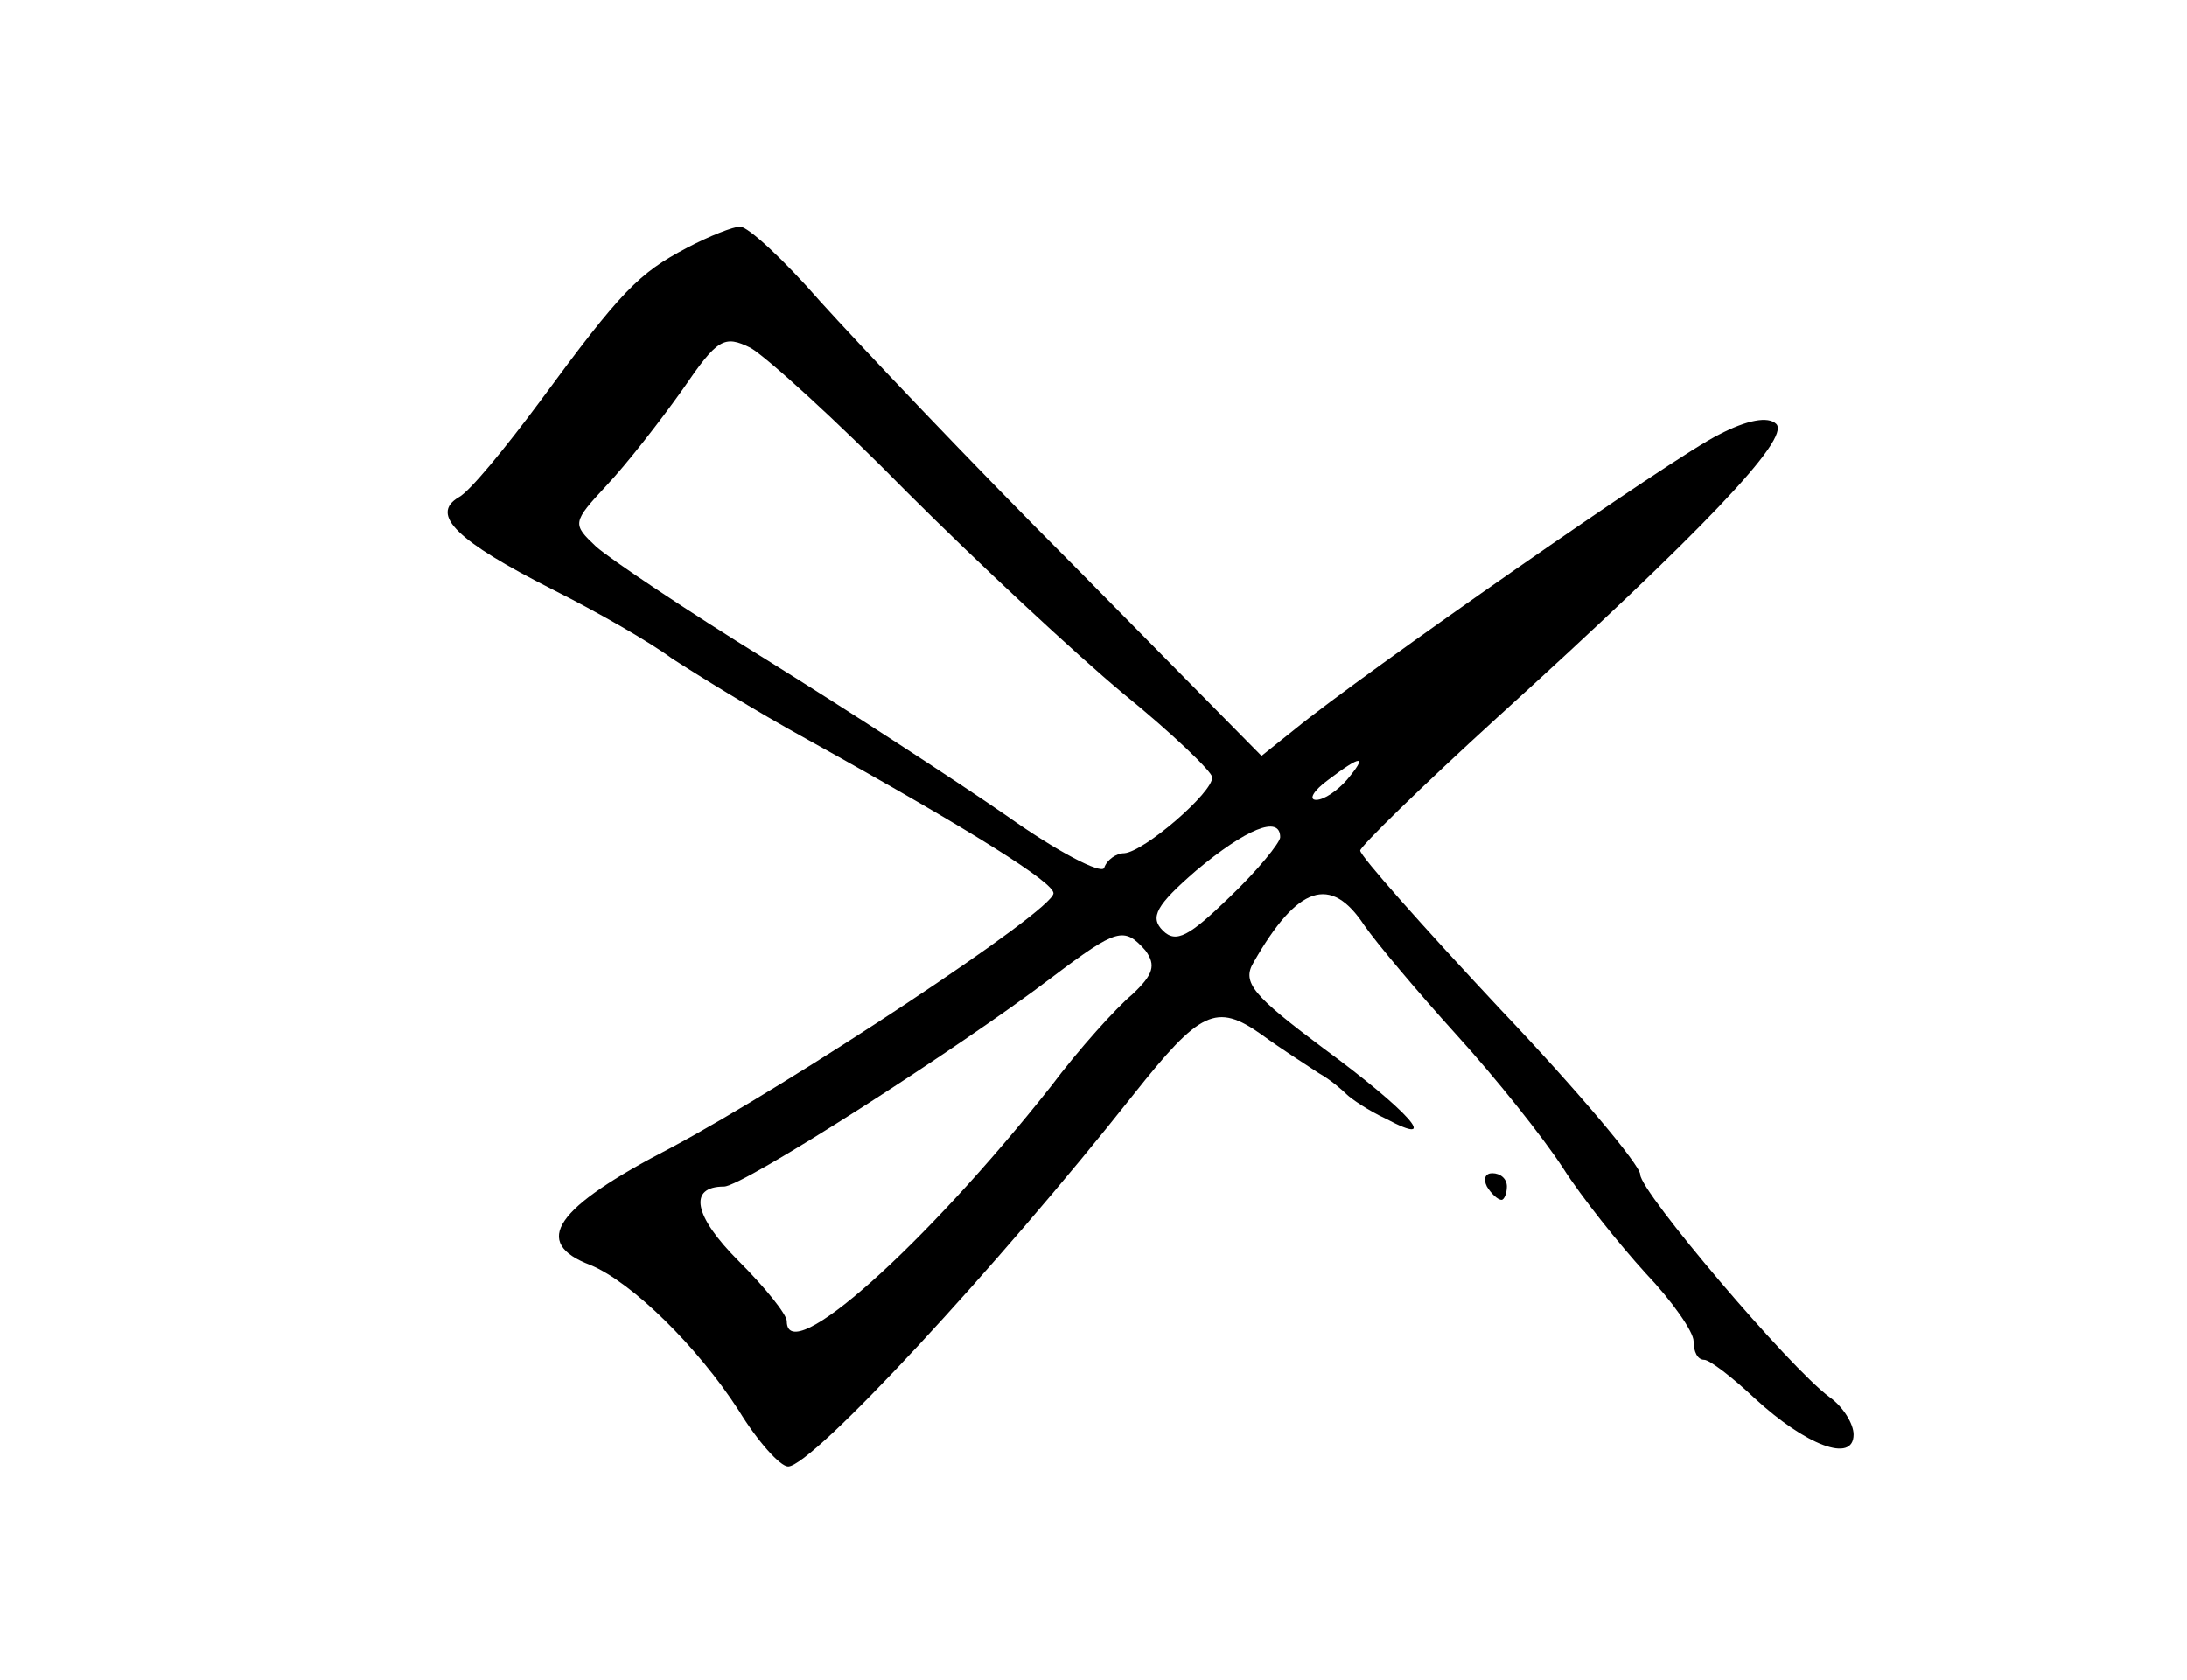 <?xml version="1.0" standalone="no"?>
<!DOCTYPE svg PUBLIC "-//W3C//DTD SVG 20010904//EN"
 "http://www.w3.org/TR/2001/REC-SVG-20010904/DTD/svg10.dtd">
<svg version="1.0" xmlns="http://www.w3.org/2000/svg"
 width="164pt" height="126pt" viewBox="0 0 164 126"
 preserveAspectRatio="xMidYMid meet">
<g transform="translate(0,126) scale(0.1,-0.1)"
fill="#000000" stroke="none">
<path d="M515 1074 c-36 -19 -49 -32 -110 -115 -26 -35 -53 -68 -61 -72 -22
-13 -1 -33 70 -69 34 -17 74 -40 90 -52 17 -11 62 -39 102 -61 126 -70 184
-107 184 -115 0 -13 -197 -143 -287 -191 -87 -45 -105 -71 -60 -88 31 -13 80
-61 111 -109 14 -23 31 -42 37 -42 18 0 157 150 259 279 50 63 62 69 96 45 15
-11 34 -23 43 -29 9 -5 18 -13 21 -16 3 -3 16 -12 29 -18 43 -23 17 6 -47 53
-52 39 -61 49 -52 64 33 58 58 66 83 28 9 -13 40 -50 69 -82 30 -33 65 -77 80
-100 14 -22 42 -57 62 -79 20 -21 36 -44 36 -51 0 -8 3 -14 8 -14 4 0 21 -13
38 -29 38 -35 74 -49 74 -27 0 8 -8 21 -18 28 -30 22 -142 154 -142 167 0 7
-47 63 -105 124 -58 62 -105 115 -105 119 0 3 46 48 103 100 153 139 220 209
209 220 -6 6 -22 3 -43 -8 -33 -16 -268 -180 -318 -221 l-25 -20 -140 142
c-78 78 -163 168 -191 199 -27 31 -54 56 -60 56 -5 0 -23 -7 -40 -16z m165
-183 c53 -53 126 -121 162 -151 37 -30 67 -59 67 -63 1 -11 -51 -56 -66 -57
-6 0 -13 -5 -15 -11 -2 -5 -35 12 -73 39 -39 27 -119 79 -180 117 -60 37 -118
76 -128 85 -18 17 -18 18 8 46 15 16 40 48 57 72 26 38 31 41 51 31 12 -7 65
-55 117 -108z m330 -216 c-7 -8 -17 -15 -23 -15 -6 0 -2 7 9 15 25 19 30 19
14 0z m-50 -43 c0 -4 -17 -25 -38 -45 -30 -29 -40 -35 -50 -25 -10 10 -5 19
25 45 37 31 63 42 63 25z m-101 -85 c8 -11 6 -18 -10 -33 -12 -10 -40 -41 -61
-69 -95 -120 -198 -212 -198 -176 0 5 -16 25 -36 45 -34 34 -38 56 -11 56 14
0 175 103 246 157 49 37 54 38 70 20z"/>
<path d="M1115 370 c3 -5 8 -10 11 -10 2 0 4 5 4 10 0 6 -5 10 -11 10 -5 0 -7
-4 -4 -10z"/>
</g>
</svg>
